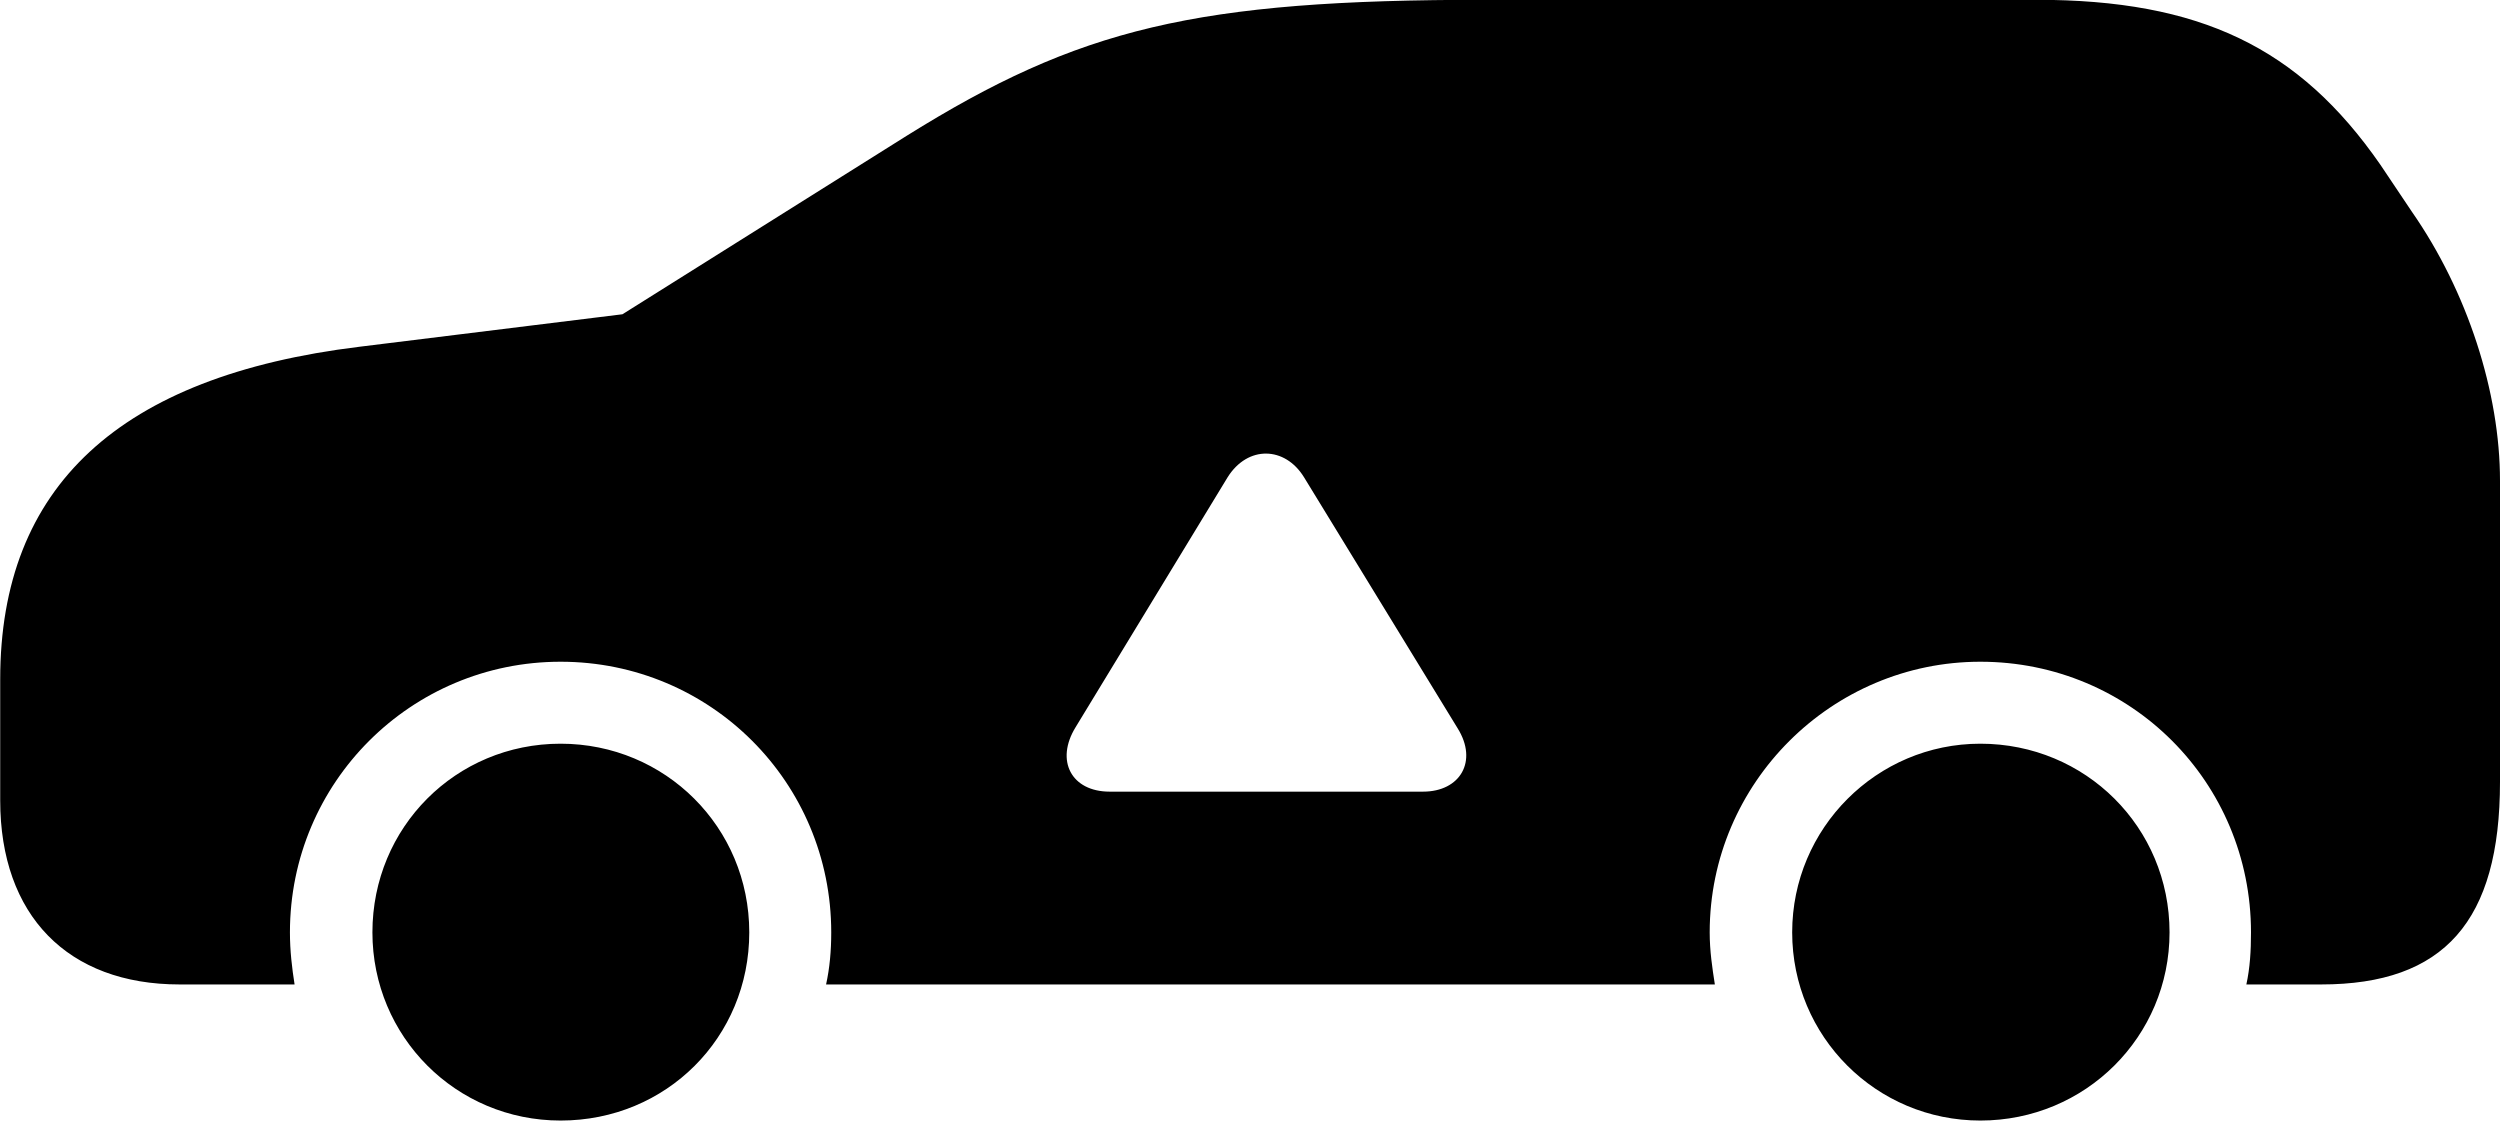 
<svg
    viewBox="0 0 48.494 21.738"
    xmlns="http://www.w3.org/2000/svg"
>
    <path
        fill="inherit"
        d="M46.784 4.106L46.174 3.196C44.594 0.916 42.674 -0.004 39.494 -0.004H28.824C23.184 -0.004 20.934 0.546 17.584 2.636L12.074 6.096L6.974 6.726C2.314 7.296 0.004 9.436 0.004 13.176V15.526C0.004 17.756 1.314 19.096 3.484 19.096H5.714C5.664 18.776 5.624 18.446 5.624 18.086C5.624 15.176 7.974 12.836 10.874 12.836C13.784 12.836 16.124 15.176 16.124 18.086C16.124 18.446 16.094 18.776 16.024 19.096H33.264C33.214 18.776 33.164 18.446 33.164 18.086C33.164 15.186 35.534 12.836 38.414 12.836C41.334 12.836 43.664 15.176 43.664 18.086C43.664 18.446 43.644 18.776 43.574 19.096H45.024C47.414 19.096 48.494 17.866 48.494 15.166V9.326C48.494 7.616 47.864 5.656 46.784 4.106ZM21.524 15.356C20.784 15.356 20.464 14.756 20.864 14.106L23.814 9.256C24.204 8.636 24.924 8.656 25.294 9.256L28.274 14.126C28.674 14.766 28.324 15.356 27.604 15.356ZM10.874 21.736C12.924 21.736 14.534 20.126 14.534 18.086C14.534 16.046 12.904 14.426 10.874 14.426C8.844 14.426 7.224 16.046 7.224 18.086C7.224 20.106 8.844 21.736 10.874 21.736ZM38.414 21.736C40.454 21.736 42.084 20.106 42.084 18.086C42.084 16.046 40.454 14.426 38.414 14.426C36.404 14.426 34.764 16.066 34.764 18.086C34.764 20.106 36.394 21.736 38.414 21.736Z"
        fillRule="evenodd"
        clipRule="evenodd"
    />
</svg>
        